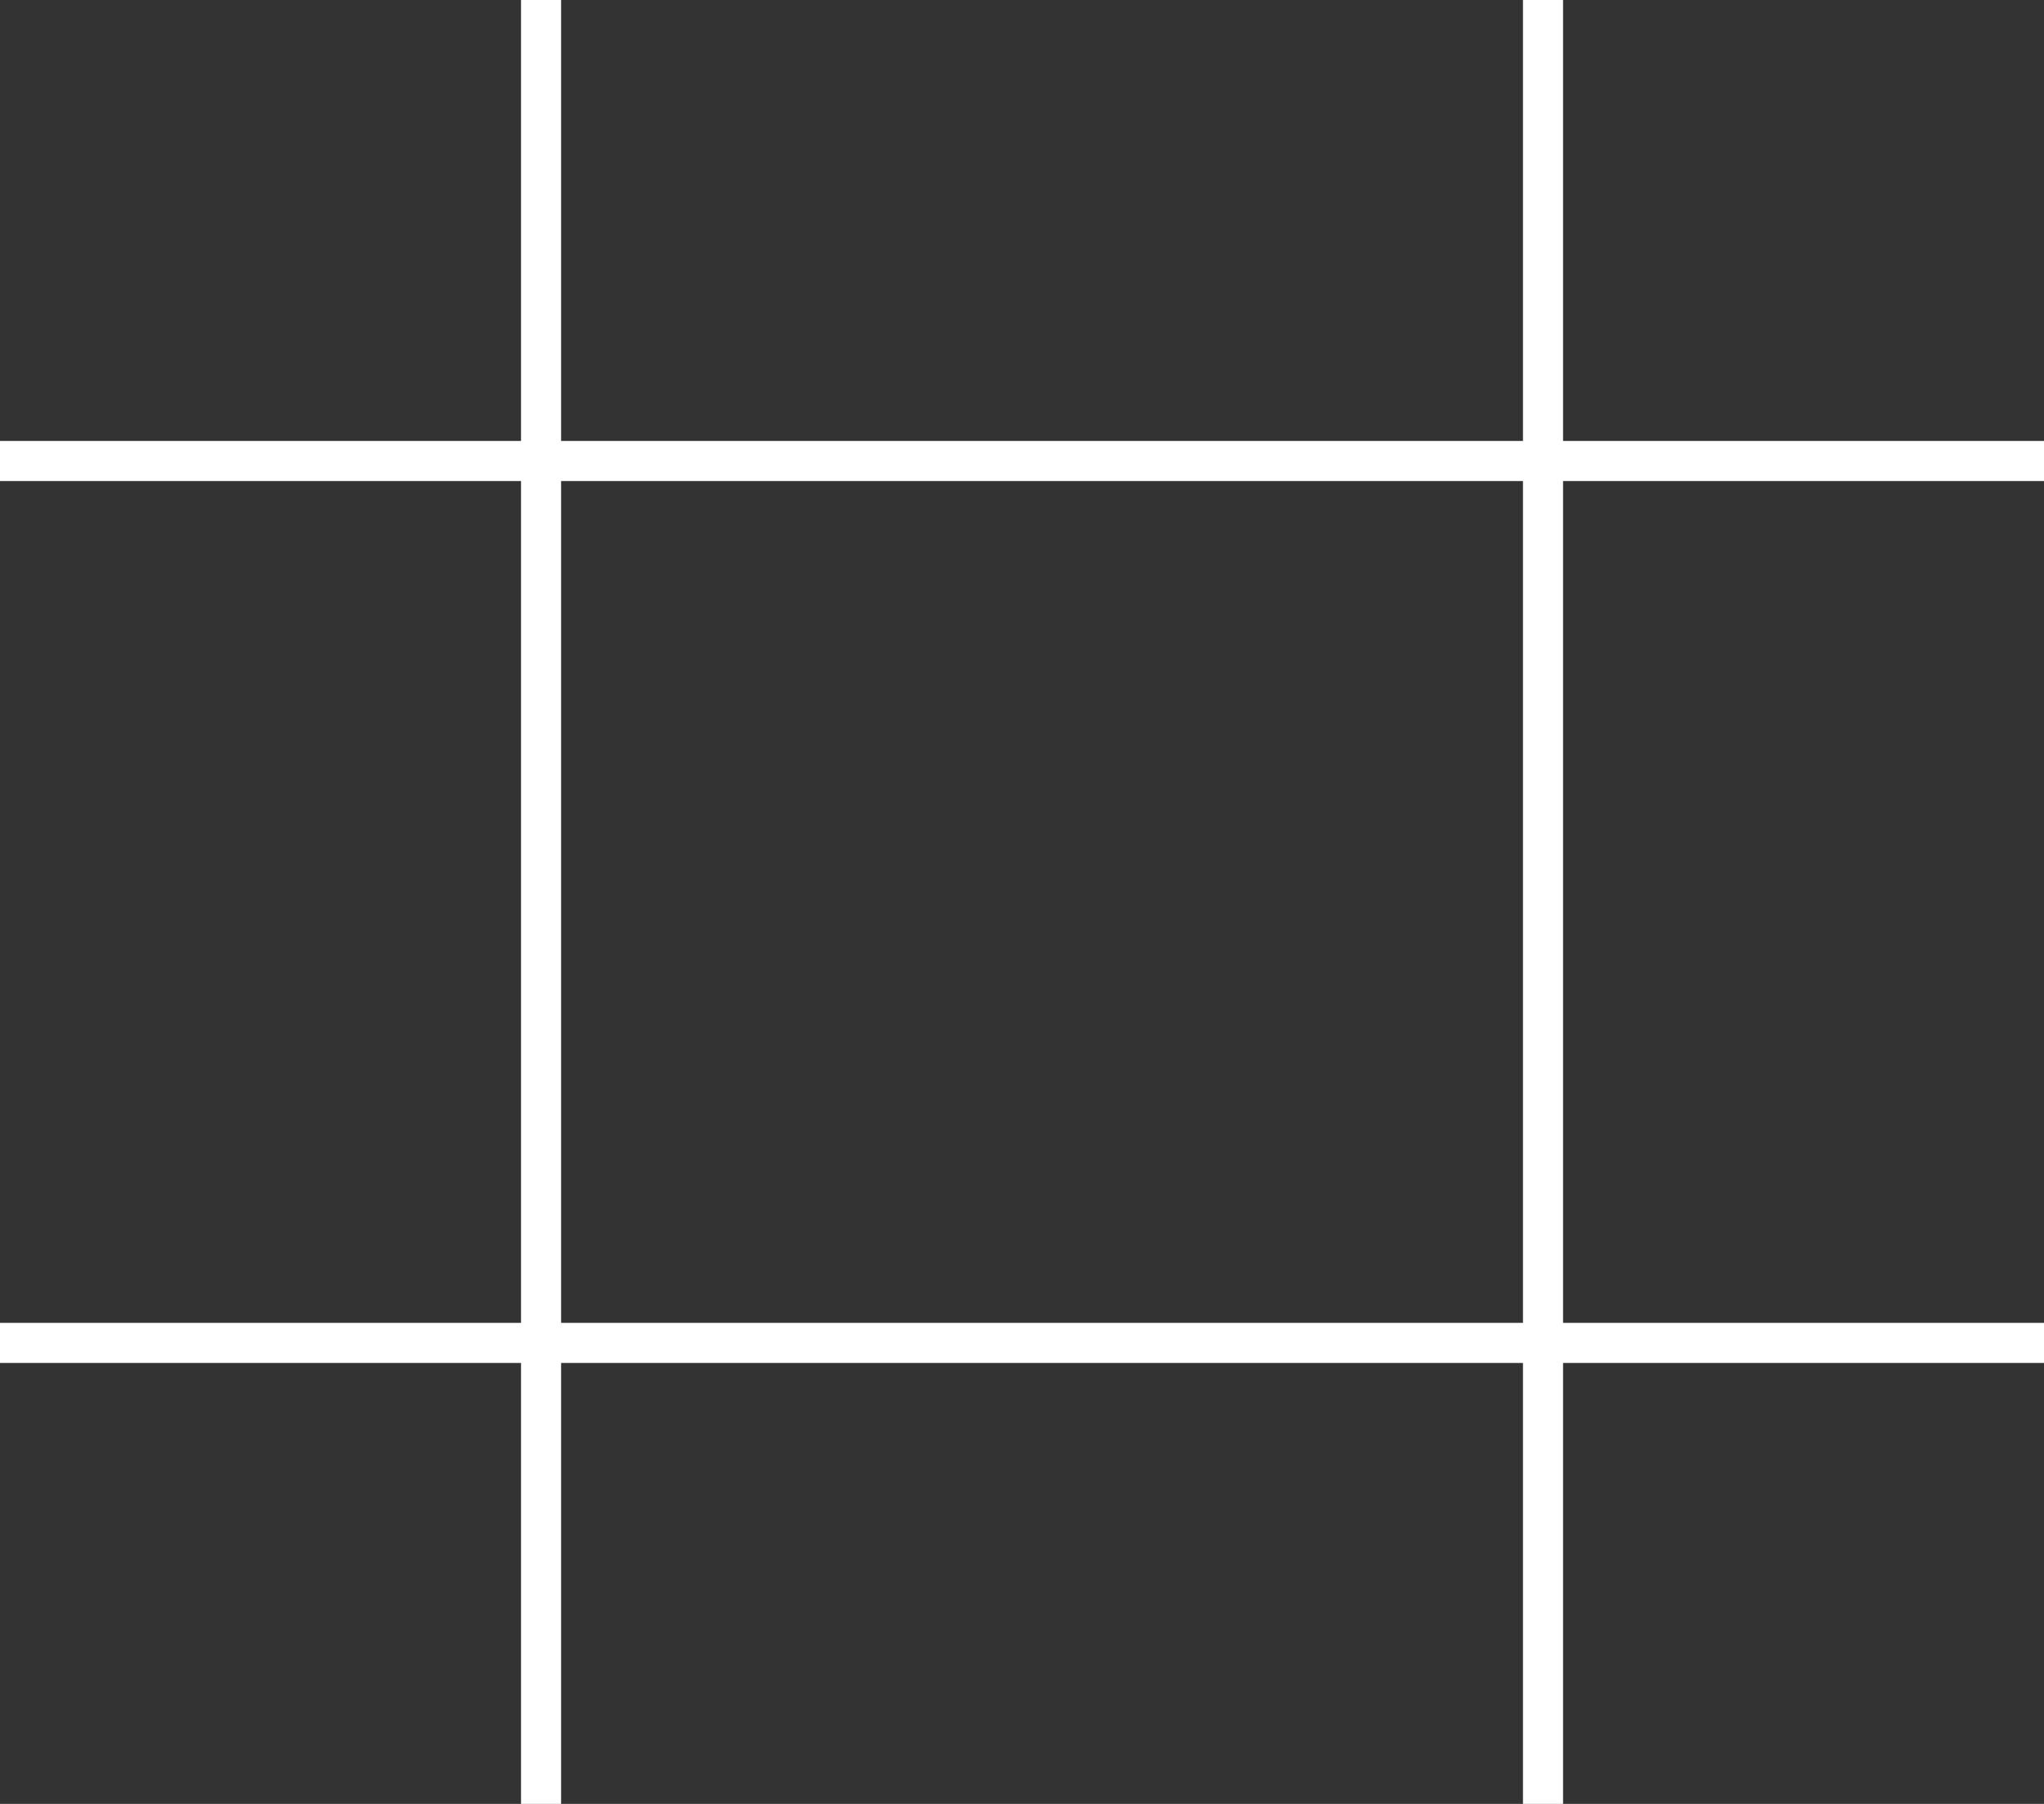 <svg width="51" height="45" viewBox="0 0 51 45" fill="none" xmlns="http://www.w3.org/2000/svg">
<rect x="0" y="0" width="51" height="45" fill="#333333" stroke="none"/>
<line x1="13.5" y1="-2.18557e-08" x2="13.5" y2="45" stroke="white"/>
<line x1="38.5" y1="-2.18557e-08" x2="38.5" y2="45" stroke="white"/>
<line x1="51" y1="11.5" y2="11.5" stroke="white"/>
<line x1="51" y1="33.5" y2="33.5" stroke="white"/>
</svg>

